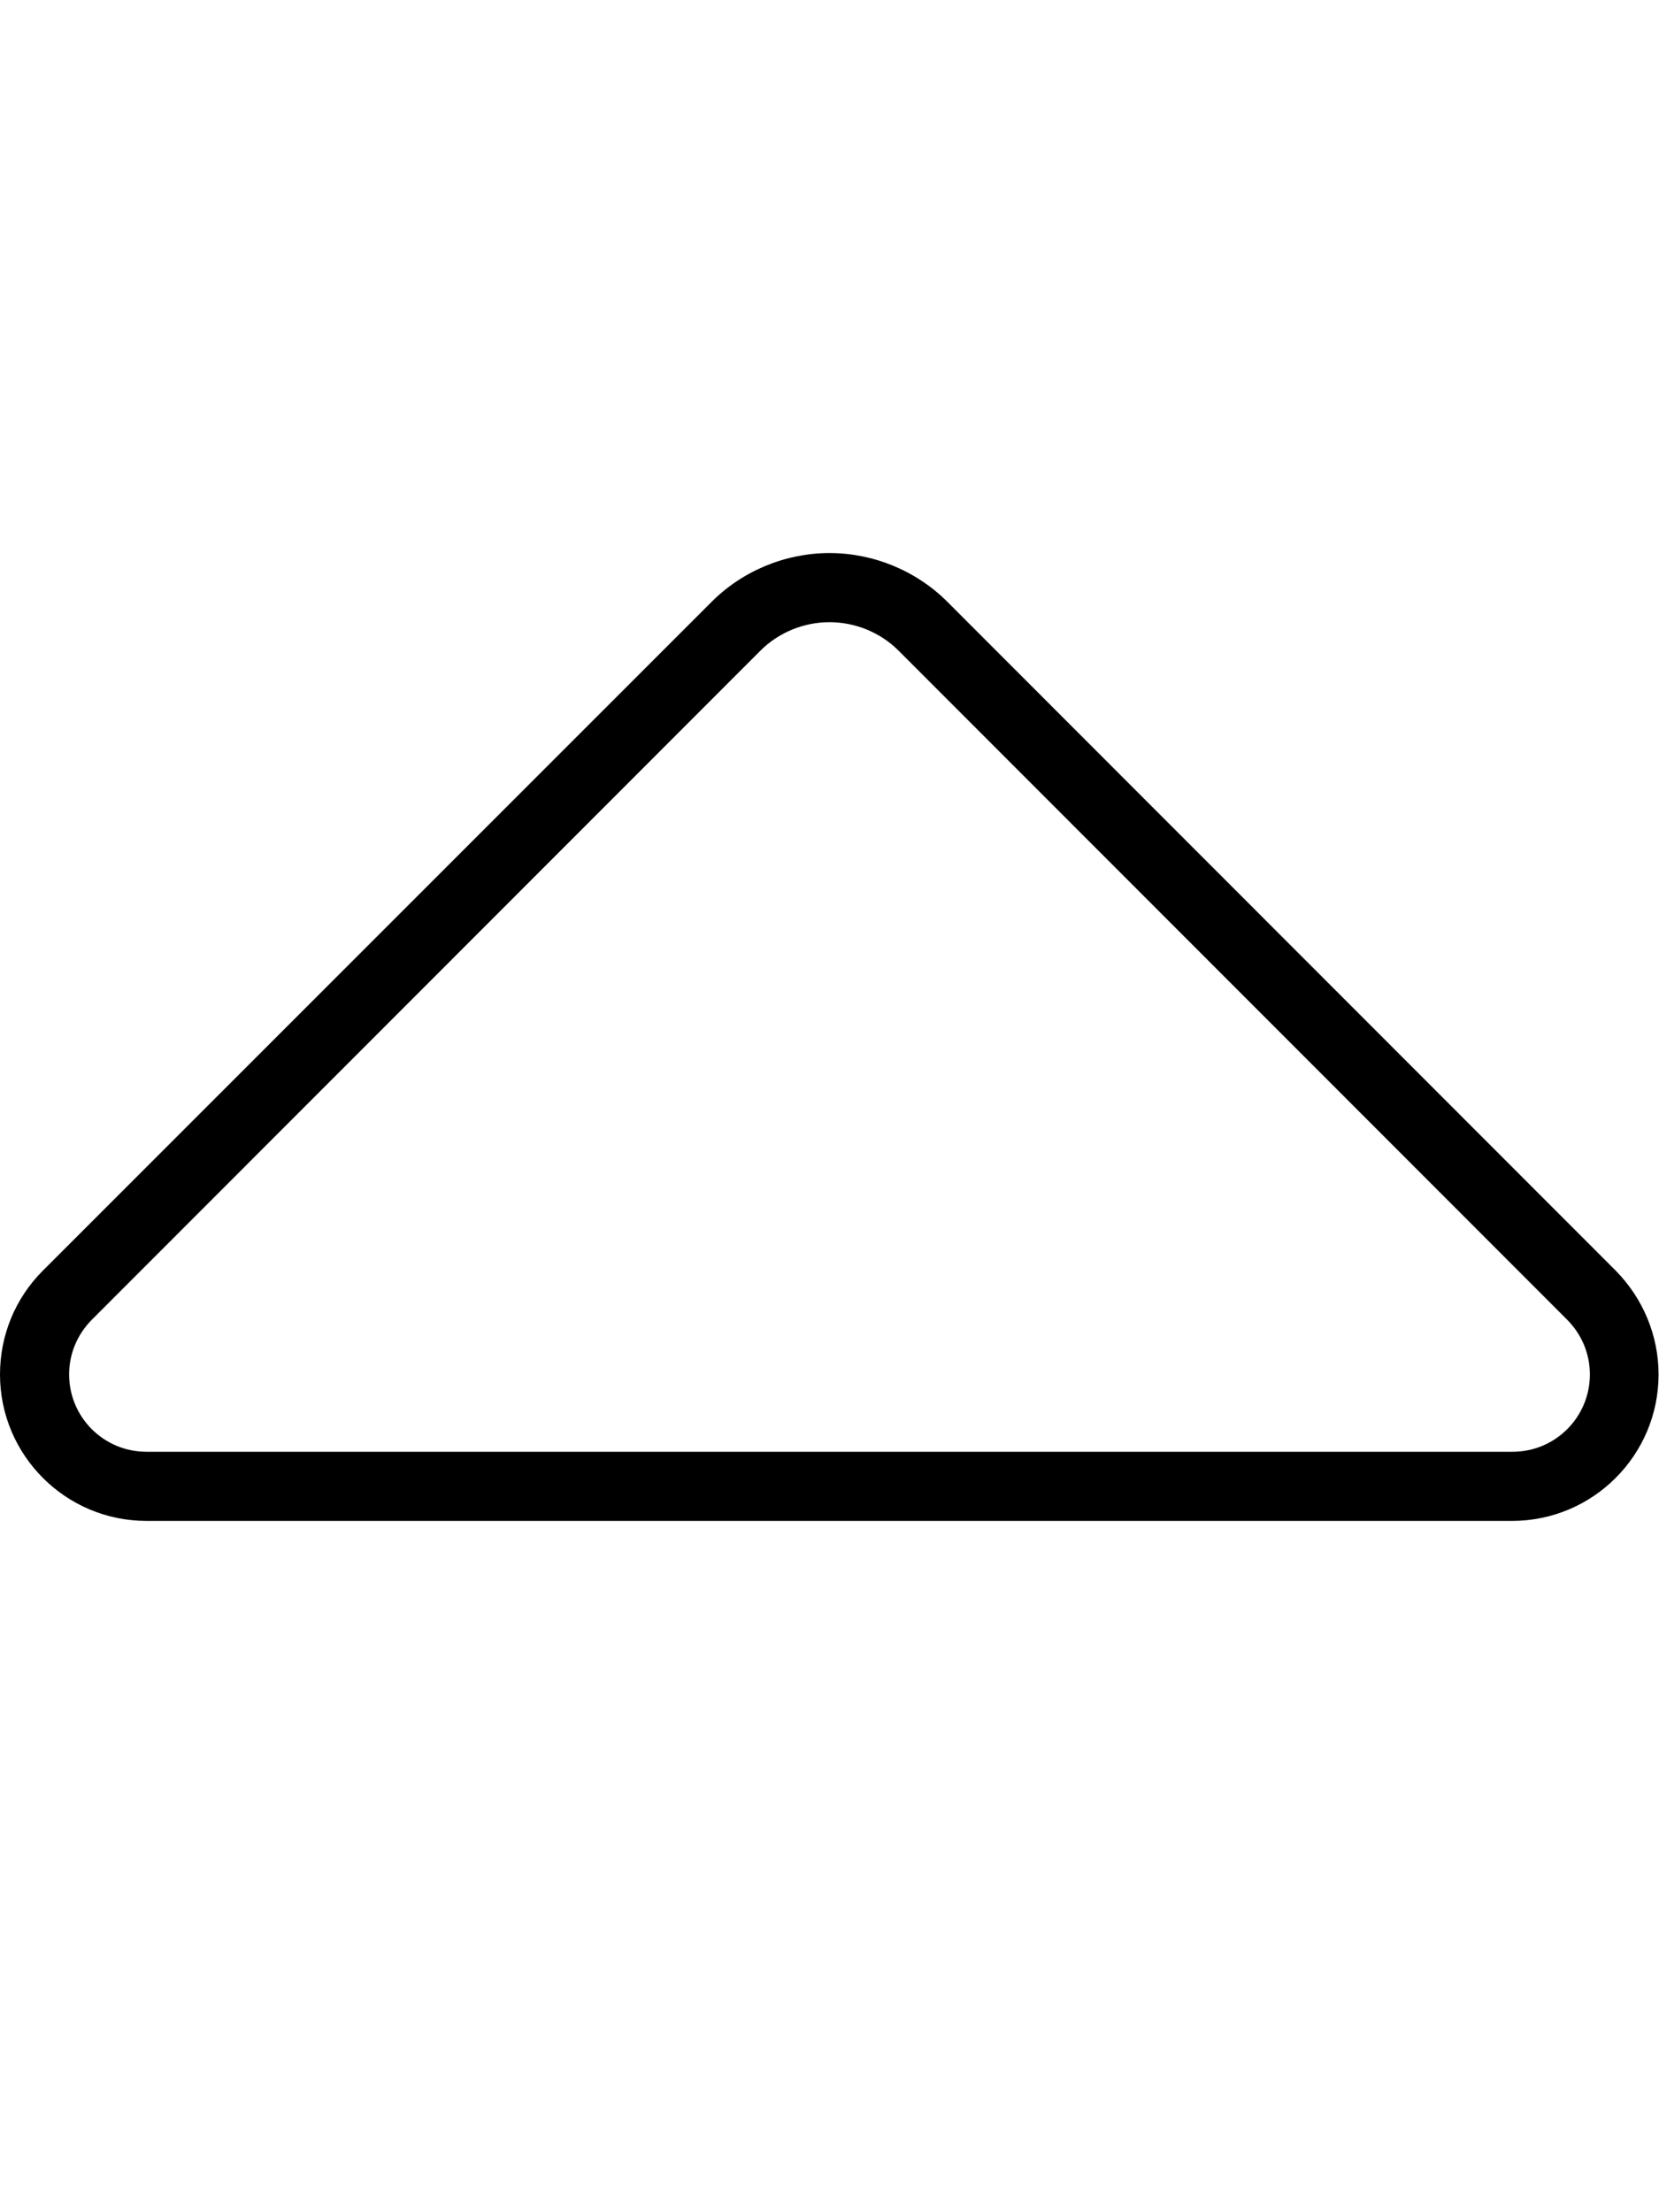 <svg xmlns="http://www.w3.org/2000/svg" viewBox="0 0 384 512"><!--! Font Awesome Pro 7.0.1 by @fontawesome - https://fontawesome.com License - https://fontawesome.com/license (Commercial License) Copyright 2025 Fonticons, Inc. --><path fill="currentColor" d="M176 150.6c4.2-4.2 10-6.6 16-6.6s11.8 2.4 16 6.6L362.7 305.4c3.4 3.4 5.3 7.9 5.3 12.7 0 9.9-8 17.9-17.9 17.9L33.9 336c-9.9 0-17.9-8-17.9-17.9 0-4.8 1.9-9.3 5.3-12.7L176 150.6zm-11.3-11.3L9.9 294.1c-6.4 6.4-9.9 15-9.9 24 0 18.7 15.2 33.9 33.9 33.9l316.1 0c18.7 0 33.9-15.2 33.9-33.9 0-9-3.6-17.6-9.9-24L219.3 139.3c-7.2-7.2-17.1-11.3-27.3-11.3s-20.1 4.1-27.3 11.3z"/></svg>